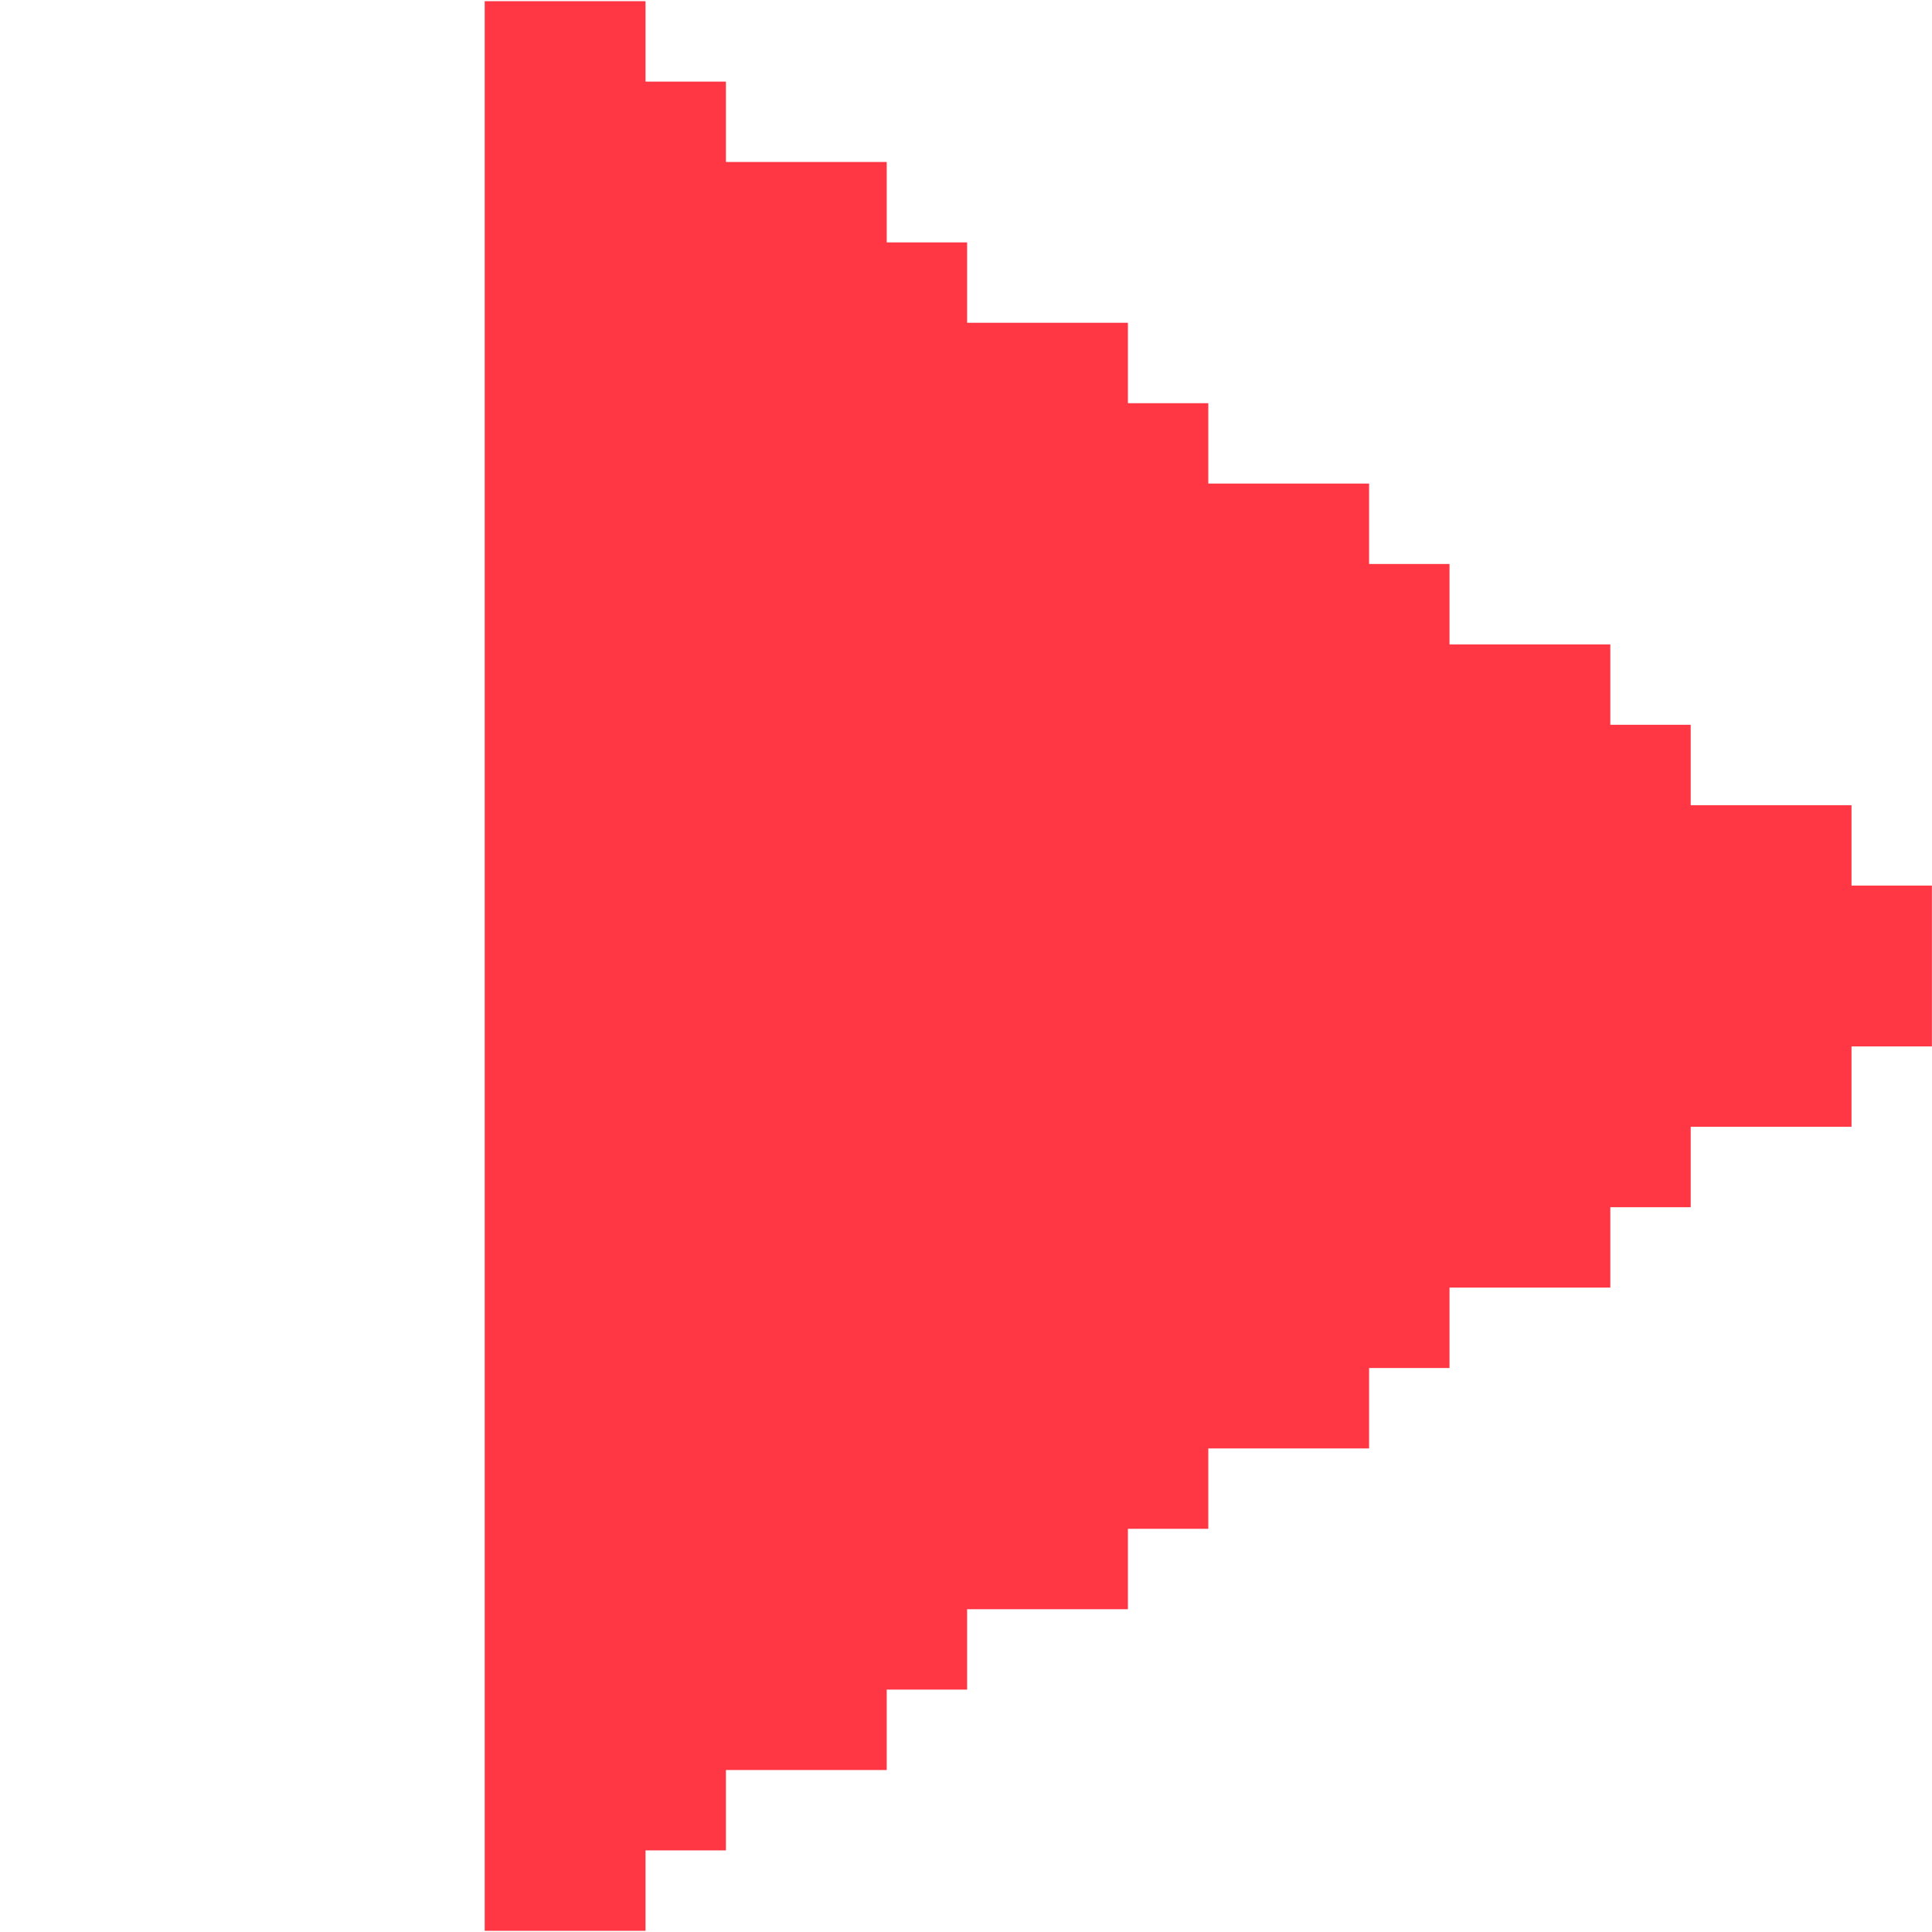 <svg xmlns="http://www.w3.org/2000/svg" xmlns:xlink="http://www.w3.org/1999/xlink" width="100" zoomAndPan="magnify" viewBox="0 0 75 75" height="100" preserveAspectRatio="xMidYMid meet" version="1.0"><defs><clipPath id="b8cafb91bb"><path d="M 18.816 0 L 75 0 L 75 75 L 18.816 75 Z M 18.816 0 " clip-rule="nonzero"/></clipPath></defs><g clip-path="url(#b8cafb91bb)"><path fill="#ff3643" d="M 71.875 34.379 L 71.875 31.258 L 65.633 31.258 L 65.633 28.137 L 62.512 28.137 L 62.512 25.016 L 56.27 25.016 L 56.27 21.895 L 53.148 21.895 L 53.148 18.773 L 46.906 18.773 L 46.906 15.652 L 43.785 15.652 L 43.785 12.531 L 37.543 12.531 L 37.543 9.41 L 34.422 9.41 L 34.422 6.289 L 28.18 6.289 L 28.18 3.168 L 25.059 3.168 L 25.059 0.047 L 18.816 0.047 L 18.816 74.953 L 25.059 74.953 L 25.059 71.832 L 28.18 71.832 L 28.18 68.711 L 34.422 68.711 L 34.422 65.59 L 37.543 65.59 L 37.543 62.469 L 43.785 62.469 L 43.785 59.348 L 46.906 59.348 L 46.906 56.227 L 53.148 56.227 L 53.148 53.105 L 56.27 53.105 L 56.27 49.984 L 62.512 49.984 L 62.512 46.863 L 65.633 46.863 L 65.633 43.742 L 71.875 43.742 L 71.875 40.621 L 74.996 40.621 L 74.996 34.379 Z M 71.875 34.379 " fill-opacity="1" fill-rule="nonzero"/></g></svg>